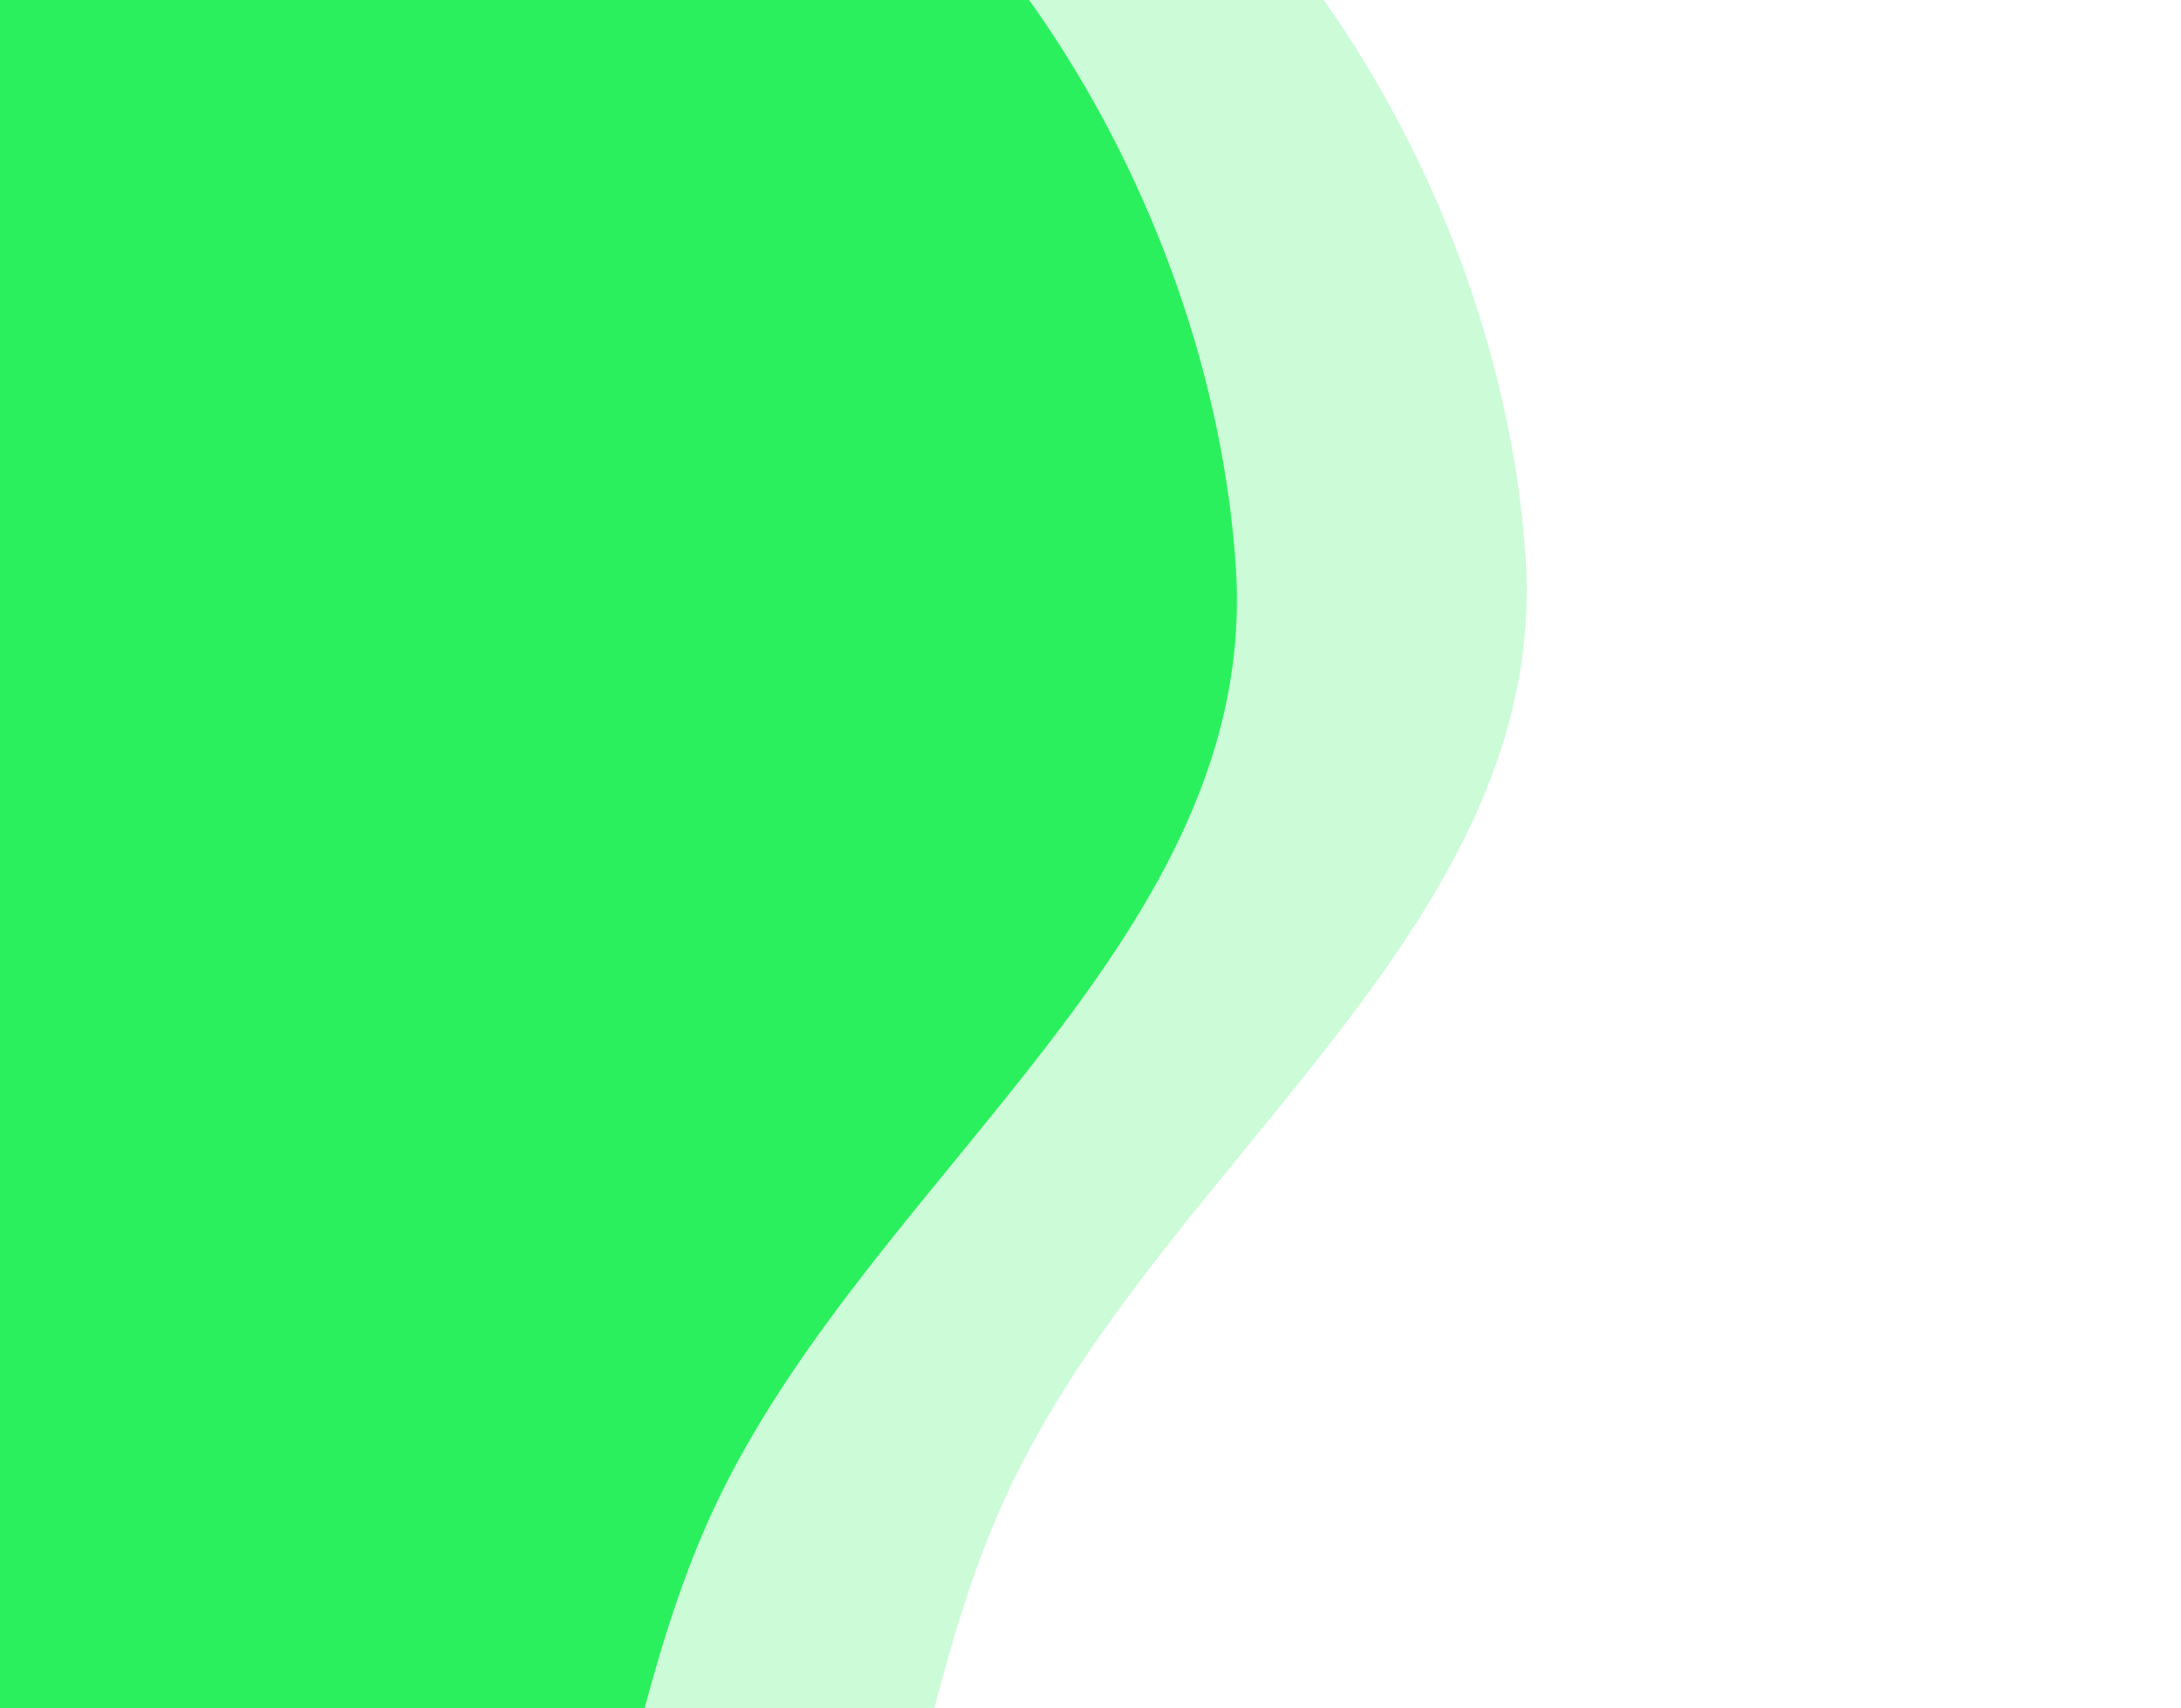 <svg width="143" height="112" viewBox="0 0 143 112" fill="none" xmlns="http://www.w3.org/2000/svg">
<path fill-rule="evenodd" clip-rule="evenodd" d="M-88.931 -21.702C-109.222 -14.936 -115.611 13.699 -116.183 35.434C-116.685 54.491 -99.32 68.055 -91.756 85.546C-85.698 99.555 -85.648 115.435 -76.372 127.499C-65.071 142.196 -51.673 156.507 -33.855 160.848C-14.206 165.635 8.517 164.484 24.517 152.078C40.239 139.888 38.42 115.93 47.273 97.946C57.761 76.643 82.553 61.109 81.033 37.273C79.474 12.814 62.906 -14.36 39.685 -21.059C15.812 -27.948 -2.874 6.038 -27.654 5.914C-50.509 5.8 -67.251 -28.931 -88.931 -21.702Z" fill="#2BF05E"/>
<path opacity="0.24" fill-rule="evenodd" clip-rule="evenodd" d="M-68.546 -21.817C-88.672 -15.107 -95.008 13.295 -95.576 34.853C-96.074 53.755 -78.85 67.208 -71.347 84.557C-65.339 98.452 -65.29 114.202 -56.089 126.168C-44.88 140.746 -31.591 154.94 -13.918 159.246C5.571 163.994 28.109 162.852 43.979 150.547C59.573 138.456 57.769 114.694 66.55 96.856C76.952 75.726 101.542 60.319 100.035 36.677C98.488 12.418 82.055 -14.535 59.024 -21.18C35.344 -28.012 16.811 5.696 -7.767 5.574C-30.436 5.46 -47.042 -28.988 -68.546 -21.817Z" fill="#2BF05E"/>
</svg>
